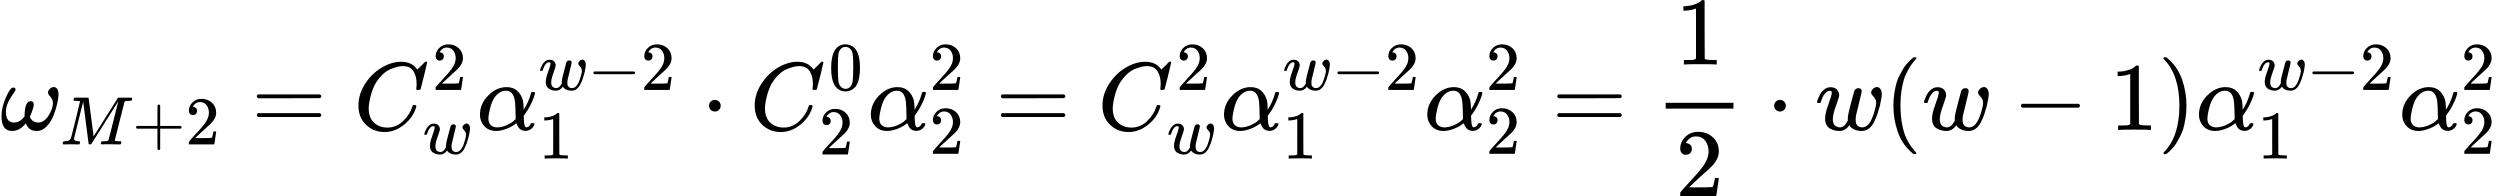 <?xml version="1.0" encoding="UTF-8" standalone="no" ?>
<svg xmlns="http://www.w3.org/2000/svg" width="58.429ex" height="4.588ex" viewBox="0 -1342 25825.8 2028" xmlns:xlink="http://www.w3.org/1999/xlink" aria-hidden="true" style=""><defs><path id="MJX-204-TEX-I-1D714" d="M495 384Q495 406 514 424T555 443Q574 443 589 425T604 364Q604 334 592 278T555 155T483 38T377 -11Q297 -11 267 66Q266 68 260 61Q201 -11 125 -11Q15 -11 15 139Q15 230 56 325T123 434Q135 441 147 436Q160 429 160 418Q160 406 140 379T94 306T62 208Q61 202 61 187Q61 124 85 100T143 76Q201 76 245 129L253 137V156Q258 297 317 297Q348 297 348 261Q348 243 338 213T318 158L308 135Q309 133 310 129T318 115T334 97T358 83T393 76Q456 76 501 148T546 274Q546 305 533 325T508 357T495 384Z"></path><path id="MJX-204-TEX-I-1D440" d="M289 629Q289 635 232 637Q208 637 201 638T194 648Q194 649 196 659Q197 662 198 666T199 671T201 676T203 679T207 681T212 683T220 683T232 684Q238 684 262 684T307 683Q386 683 398 683T414 678Q415 674 451 396L487 117L510 154Q534 190 574 254T662 394Q837 673 839 675Q840 676 842 678T846 681L852 683H948Q965 683 988 683T1017 684Q1051 684 1051 673Q1051 668 1048 656T1045 643Q1041 637 1008 637Q968 636 957 634T939 623Q936 618 867 340T797 59Q797 55 798 54T805 50T822 48T855 46H886Q892 37 892 35Q892 19 885 5Q880 0 869 0Q864 0 828 1T736 2Q675 2 644 2T609 1Q592 1 592 11Q592 13 594 25Q598 41 602 43T625 46Q652 46 685 49Q699 52 704 61Q706 65 742 207T813 490T848 631L654 322Q458 10 453 5Q451 4 449 3Q444 0 433 0Q418 0 415 7Q413 11 374 317L335 624L267 354Q200 88 200 79Q206 46 272 46H282Q288 41 289 37T286 19Q282 3 278 1Q274 0 267 0Q265 0 255 0T221 1T157 2Q127 2 95 1T58 0Q43 0 39 2T35 11Q35 13 38 25T43 40Q45 46 65 46Q135 46 154 86Q158 92 223 354T289 629Z"></path><path id="MJX-204-TEX-N-2B" d="M56 237T56 250T70 270H369V420L370 570Q380 583 389 583Q402 583 409 568V270H707Q722 262 722 250T707 230H409V-68Q401 -82 391 -82H389H387Q375 -82 369 -68V230H70Q56 237 56 250Z"></path><path id="MJX-204-TEX-N-32" d="M109 429Q82 429 66 447T50 491Q50 562 103 614T235 666Q326 666 387 610T449 465Q449 422 429 383T381 315T301 241Q265 210 201 149L142 93L218 92Q375 92 385 97Q392 99 409 186V189H449V186Q448 183 436 95T421 3V0H50V19V31Q50 38 56 46T86 81Q115 113 136 137Q145 147 170 174T204 211T233 244T261 278T284 308T305 340T320 369T333 401T340 431T343 464Q343 527 309 573T212 619Q179 619 154 602T119 569T109 550Q109 549 114 549Q132 549 151 535T170 489Q170 464 154 447T109 429Z"></path><path id="MJX-204-TEX-N-3D" d="M56 347Q56 360 70 367H707Q722 359 722 347Q722 336 708 328L390 327H72Q56 332 56 347ZM56 153Q56 168 72 173H708Q722 163 722 153Q722 140 707 133H70Q56 140 56 153Z"></path><path id="MJX-204-TEX-I-1D436" d="M50 252Q50 367 117 473T286 641T490 704Q580 704 633 653Q642 643 648 636T656 626L657 623Q660 623 684 649Q691 655 699 663T715 679T725 690L740 705H746Q760 705 760 698Q760 694 728 561Q692 422 692 421Q690 416 687 415T669 413H653Q647 419 647 422Q647 423 648 429T650 449T651 481Q651 552 619 605T510 659Q484 659 454 652T382 628T299 572T226 479Q194 422 175 346T156 222Q156 108 232 58Q280 24 350 24Q441 24 512 92T606 240Q610 253 612 255T628 257Q648 257 648 248Q648 243 647 239Q618 132 523 55T319 -22Q206 -22 128 53T50 252Z"></path><path id="MJX-204-TEX-I-1D464" d="M580 385Q580 406 599 424T641 443Q659 443 674 425T690 368Q690 339 671 253Q656 197 644 161T609 80T554 12T482 -11Q438 -11 404 5T355 48Q354 47 352 44Q311 -11 252 -11Q226 -11 202 -5T155 14T118 53T104 116Q104 170 138 262T173 379Q173 380 173 381Q173 390 173 393T169 400T158 404H154Q131 404 112 385T82 344T65 302T57 280Q55 278 41 278H27Q21 284 21 287Q21 293 29 315T52 366T96 418T161 441Q204 441 227 416T250 358Q250 340 217 250T184 111Q184 65 205 46T258 26Q301 26 334 87L339 96V119Q339 122 339 128T340 136T341 143T342 152T345 165T348 182T354 206T362 238T373 281Q402 395 406 404Q419 431 449 431Q468 431 475 421T483 402Q483 389 454 274T422 142Q420 131 420 107V100Q420 85 423 71T442 42T487 26Q558 26 600 148Q609 171 620 213T632 273Q632 306 619 325T593 357T580 385Z"></path><path id="MJX-204-TEX-I-1D6FC" d="M34 156Q34 270 120 356T309 442Q379 442 421 402T478 304Q484 275 485 237V208Q534 282 560 374Q564 388 566 390T582 393Q603 393 603 385Q603 376 594 346T558 261T497 161L486 147L487 123Q489 67 495 47T514 26Q528 28 540 37T557 60Q559 67 562 68T577 70Q597 70 597 62Q597 56 591 43Q579 19 556 5T512 -10H505Q438 -10 414 62L411 69L400 61Q390 53 370 41T325 18T267 -2T203 -11Q124 -11 79 39T34 156ZM208 26Q257 26 306 47T379 90L403 112Q401 255 396 290Q382 405 304 405Q235 405 183 332Q156 292 139 224T121 120Q121 71 146 49T208 26Z"></path><path id="MJX-204-TEX-N-2212" d="M84 237T84 250T98 270H679Q694 262 694 250T679 230H98Q84 237 84 250Z"></path><path id="MJX-204-TEX-N-31" d="M213 578L200 573Q186 568 160 563T102 556H83V602H102Q149 604 189 617T245 641T273 663Q275 666 285 666Q294 666 302 660V361L303 61Q310 54 315 52T339 48T401 46H427V0H416Q395 3 257 3Q121 3 100 0H88V46H114Q136 46 152 46T177 47T193 50T201 52T207 57T213 61V578Z"></path><path id="MJX-204-TEX-N-22C5" d="M78 250Q78 274 95 292T138 310Q162 310 180 294T199 251Q199 226 182 208T139 190T96 207T78 250Z"></path><path id="MJX-204-TEX-N-30" d="M96 585Q152 666 249 666Q297 666 345 640T423 548Q460 465 460 320Q460 165 417 83Q397 41 362 16T301 -15T250 -22Q224 -22 198 -16T137 16T82 83Q39 165 39 320Q39 494 96 585ZM321 597Q291 629 250 629Q208 629 178 597Q153 571 145 525T137 333Q137 175 145 125T181 46Q209 16 250 16Q290 16 318 46Q347 76 354 130T362 333Q362 478 354 524T321 597Z"></path><path id="MJX-204-TEX-N-28" d="M94 250Q94 319 104 381T127 488T164 576T202 643T244 695T277 729T302 750H315H319Q333 750 333 741Q333 738 316 720T275 667T226 581T184 443T167 250T184 58T225 -81T274 -167T316 -220T333 -241Q333 -250 318 -250H315H302L274 -226Q180 -141 137 -14T94 250Z"></path><path id="MJX-204-TEX-N-29" d="M60 749L64 750Q69 750 74 750H86L114 726Q208 641 251 514T294 250Q294 182 284 119T261 12T224 -76T186 -143T145 -194T113 -227T90 -246Q87 -249 86 -250H74Q66 -250 63 -250T58 -247T55 -238Q56 -237 66 -225Q221 -64 221 250T66 725Q56 737 55 738Q55 746 60 749Z"></path></defs><g stroke="currentColor" fill="currentColor" stroke-width="0" transform="matrix(1 0 0 -1 0 0)"><g data-mml-node="math"><g data-mml-node="msub"><g data-mml-node="mi"><use xlink:href="#MJX-204-TEX-I-1D714"></use></g><g data-mml-node="TeXAtom" transform="translate(622, -150) scale(0.707)" data-mjx-texclass="ORD"><g data-mml-node="mi"><use xlink:href="#MJX-204-TEX-I-1D440"></use></g><g data-mml-node="mo" transform="translate(1051, 0)"><use xlink:href="#MJX-204-TEX-N-2B"></use></g><g data-mml-node="mn" transform="translate(1829, 0)"><use xlink:href="#MJX-204-TEX-N-32"></use></g></g></g><g data-mml-node="mo" transform="translate(2596.6, 0)"><use xlink:href="#MJX-204-TEX-N-3D"></use></g><g data-mml-node="msubsup" transform="translate(3652.4, 0)"><g data-mml-node="mi"><use xlink:href="#MJX-204-TEX-I-1D436"></use></g><g data-mml-node="TeXAtom" transform="translate(812.2, 413) scale(0.707)" data-mjx-texclass="ORD"><g data-mml-node="mn"><use xlink:href="#MJX-204-TEX-N-32"></use></g></g><g data-mml-node="TeXAtom" transform="translate(715, -247) scale(0.707)" data-mjx-texclass="ORD"><g data-mml-node="mi"><use xlink:href="#MJX-204-TEX-I-1D464"></use></g></g></g><g data-mml-node="msubsup" transform="translate(4923.7, 0)"><g data-mml-node="mi"><use xlink:href="#MJX-204-TEX-I-1D6FC"></use></g><g data-mml-node="TeXAtom" transform="translate(640, 413) scale(0.707)" data-mjx-texclass="ORD"><g data-mml-node="mi"><use xlink:href="#MJX-204-TEX-I-1D464"></use></g><g data-mml-node="mo" transform="translate(716, 0)"><use xlink:href="#MJX-204-TEX-N-2212"></use></g><g data-mml-node="mn" transform="translate(1494, 0)"><use xlink:href="#MJX-204-TEX-N-32"></use></g></g><g data-mml-node="TeXAtom" transform="translate(640, -295.9) scale(0.707)" data-mjx-texclass="ORD"><g data-mml-node="mn"><use xlink:href="#MJX-204-TEX-N-31"></use></g></g></g><g data-mml-node="mo" transform="translate(7245.9, 0)"><use xlink:href="#MJX-204-TEX-N-22C5"></use></g><g data-mml-node="msubsup" transform="translate(7746.1, 0)"><g data-mml-node="mi"><use xlink:href="#MJX-204-TEX-I-1D436"></use></g><g data-mml-node="TeXAtom" transform="translate(812.2, 413) scale(0.707)" data-mjx-texclass="ORD"><g data-mml-node="mn"><use xlink:href="#MJX-204-TEX-N-30"></use></g></g><g data-mml-node="TeXAtom" transform="translate(715, -253.5) scale(0.707)" data-mjx-texclass="ORD"><g data-mml-node="mn"><use xlink:href="#MJX-204-TEX-N-32"></use></g></g></g><g data-mml-node="msubsup" transform="translate(8961.9, 0)"><g data-mml-node="mi"><use xlink:href="#MJX-204-TEX-I-1D6FC"></use></g><g data-mml-node="TeXAtom" transform="translate(640, 413) scale(0.707)" data-mjx-texclass="ORD"><g data-mml-node="mn"><use xlink:href="#MJX-204-TEX-N-32"></use></g></g><g data-mml-node="TeXAtom" transform="translate(640, -247) scale(0.707)" data-mjx-texclass="ORD"><g data-mml-node="mn"><use xlink:href="#MJX-204-TEX-N-32"></use></g></g></g><g data-mml-node="mo" transform="translate(10283.2, 0)"><use xlink:href="#MJX-204-TEX-N-3D"></use></g><g data-mml-node="msubsup" transform="translate(11339, 0)"><g data-mml-node="mi"><use xlink:href="#MJX-204-TEX-I-1D436"></use></g><g data-mml-node="TeXAtom" transform="translate(812.2, 413) scale(0.707)" data-mjx-texclass="ORD"><g data-mml-node="mn"><use xlink:href="#MJX-204-TEX-N-32"></use></g></g><g data-mml-node="TeXAtom" transform="translate(715, -247) scale(0.707)" data-mjx-texclass="ORD"><g data-mml-node="mi"><use xlink:href="#MJX-204-TEX-I-1D464"></use></g></g></g><g data-mml-node="msubsup" transform="translate(12610.3, 0)"><g data-mml-node="mi"><use xlink:href="#MJX-204-TEX-I-1D6FC"></use></g><g data-mml-node="TeXAtom" transform="translate(640, 413) scale(0.707)" data-mjx-texclass="ORD"><g data-mml-node="mi"><use xlink:href="#MJX-204-TEX-I-1D464"></use></g><g data-mml-node="mo" transform="translate(716, 0)"><use xlink:href="#MJX-204-TEX-N-2212"></use></g><g data-mml-node="mn" transform="translate(1494, 0)"><use xlink:href="#MJX-204-TEX-N-32"></use></g></g><g data-mml-node="TeXAtom" transform="translate(640, -295.9) scale(0.707)" data-mjx-texclass="ORD"><g data-mml-node="mn"><use xlink:href="#MJX-204-TEX-N-31"></use></g></g></g><g data-mml-node="msubsup" transform="translate(14710.3, 0)"><g data-mml-node="mi"><use xlink:href="#MJX-204-TEX-I-1D6FC"></use></g><g data-mml-node="TeXAtom" transform="translate(640, 413) scale(0.707)" data-mjx-texclass="ORD"><g data-mml-node="mn"><use xlink:href="#MJX-204-TEX-N-32"></use></g></g><g data-mml-node="TeXAtom" transform="translate(640, -247) scale(0.707)" data-mjx-texclass="ORD"><g data-mml-node="mn"><use xlink:href="#MJX-204-TEX-N-32"></use></g></g></g><g data-mml-node="mo" transform="translate(16031.6, 0)"><use xlink:href="#MJX-204-TEX-N-3D"></use></g><g data-mml-node="mfrac" transform="translate(17087.4, 0)"><g data-mml-node="mn" transform="translate(220, 676)"><use xlink:href="#MJX-204-TEX-N-31"></use></g><g data-mml-node="mn" transform="translate(220, -686)"><use xlink:href="#MJX-204-TEX-N-32"></use></g><rect width="700" height="60" x="120" y="220"></rect></g><g data-mml-node="mo" transform="translate(18249.6, 0)"><use xlink:href="#MJX-204-TEX-N-22C5"></use></g><g data-mml-node="mi" transform="translate(18749.8, 0)"><use xlink:href="#MJX-204-TEX-I-1D464"></use></g><g data-mml-node="mo" transform="translate(19465.8, 0)"><use xlink:href="#MJX-204-TEX-N-28"></use></g><g data-mml-node="mi" transform="translate(19854.8, 0)"><use xlink:href="#MJX-204-TEX-I-1D464"></use></g><g data-mml-node="mo" transform="translate(20793.1, 0)"><use xlink:href="#MJX-204-TEX-N-2212"></use></g><g data-mml-node="mn" transform="translate(21793.3, 0)"><use xlink:href="#MJX-204-TEX-N-31"></use></g><g data-mml-node="mo" transform="translate(22293.3, 0)"><use xlink:href="#MJX-204-TEX-N-29"></use></g><g data-mml-node="msubsup" transform="translate(22682.3, 0)"><g data-mml-node="mi"><use xlink:href="#MJX-204-TEX-I-1D6FC"></use></g><g data-mml-node="TeXAtom" transform="translate(640, 413) scale(0.707)" data-mjx-texclass="ORD"><g data-mml-node="mi"><use xlink:href="#MJX-204-TEX-I-1D464"></use></g><g data-mml-node="mo" transform="translate(716, 0)"><use xlink:href="#MJX-204-TEX-N-2212"></use></g><g data-mml-node="mn" transform="translate(1494, 0)"><use xlink:href="#MJX-204-TEX-N-32"></use></g></g><g data-mml-node="TeXAtom" transform="translate(640, -295.9) scale(0.707)" data-mjx-texclass="ORD"><g data-mml-node="mn"><use xlink:href="#MJX-204-TEX-N-31"></use></g></g></g><g data-mml-node="msubsup" transform="translate(24782.3, 0)"><g data-mml-node="mi"><use xlink:href="#MJX-204-TEX-I-1D6FC"></use></g><g data-mml-node="TeXAtom" transform="translate(640, 413) scale(0.707)" data-mjx-texclass="ORD"><g data-mml-node="mn"><use xlink:href="#MJX-204-TEX-N-32"></use></g></g><g data-mml-node="TeXAtom" transform="translate(640, -247) scale(0.707)" data-mjx-texclass="ORD"><g data-mml-node="mn"><use xlink:href="#MJX-204-TEX-N-32"></use></g></g></g></g></g></svg>